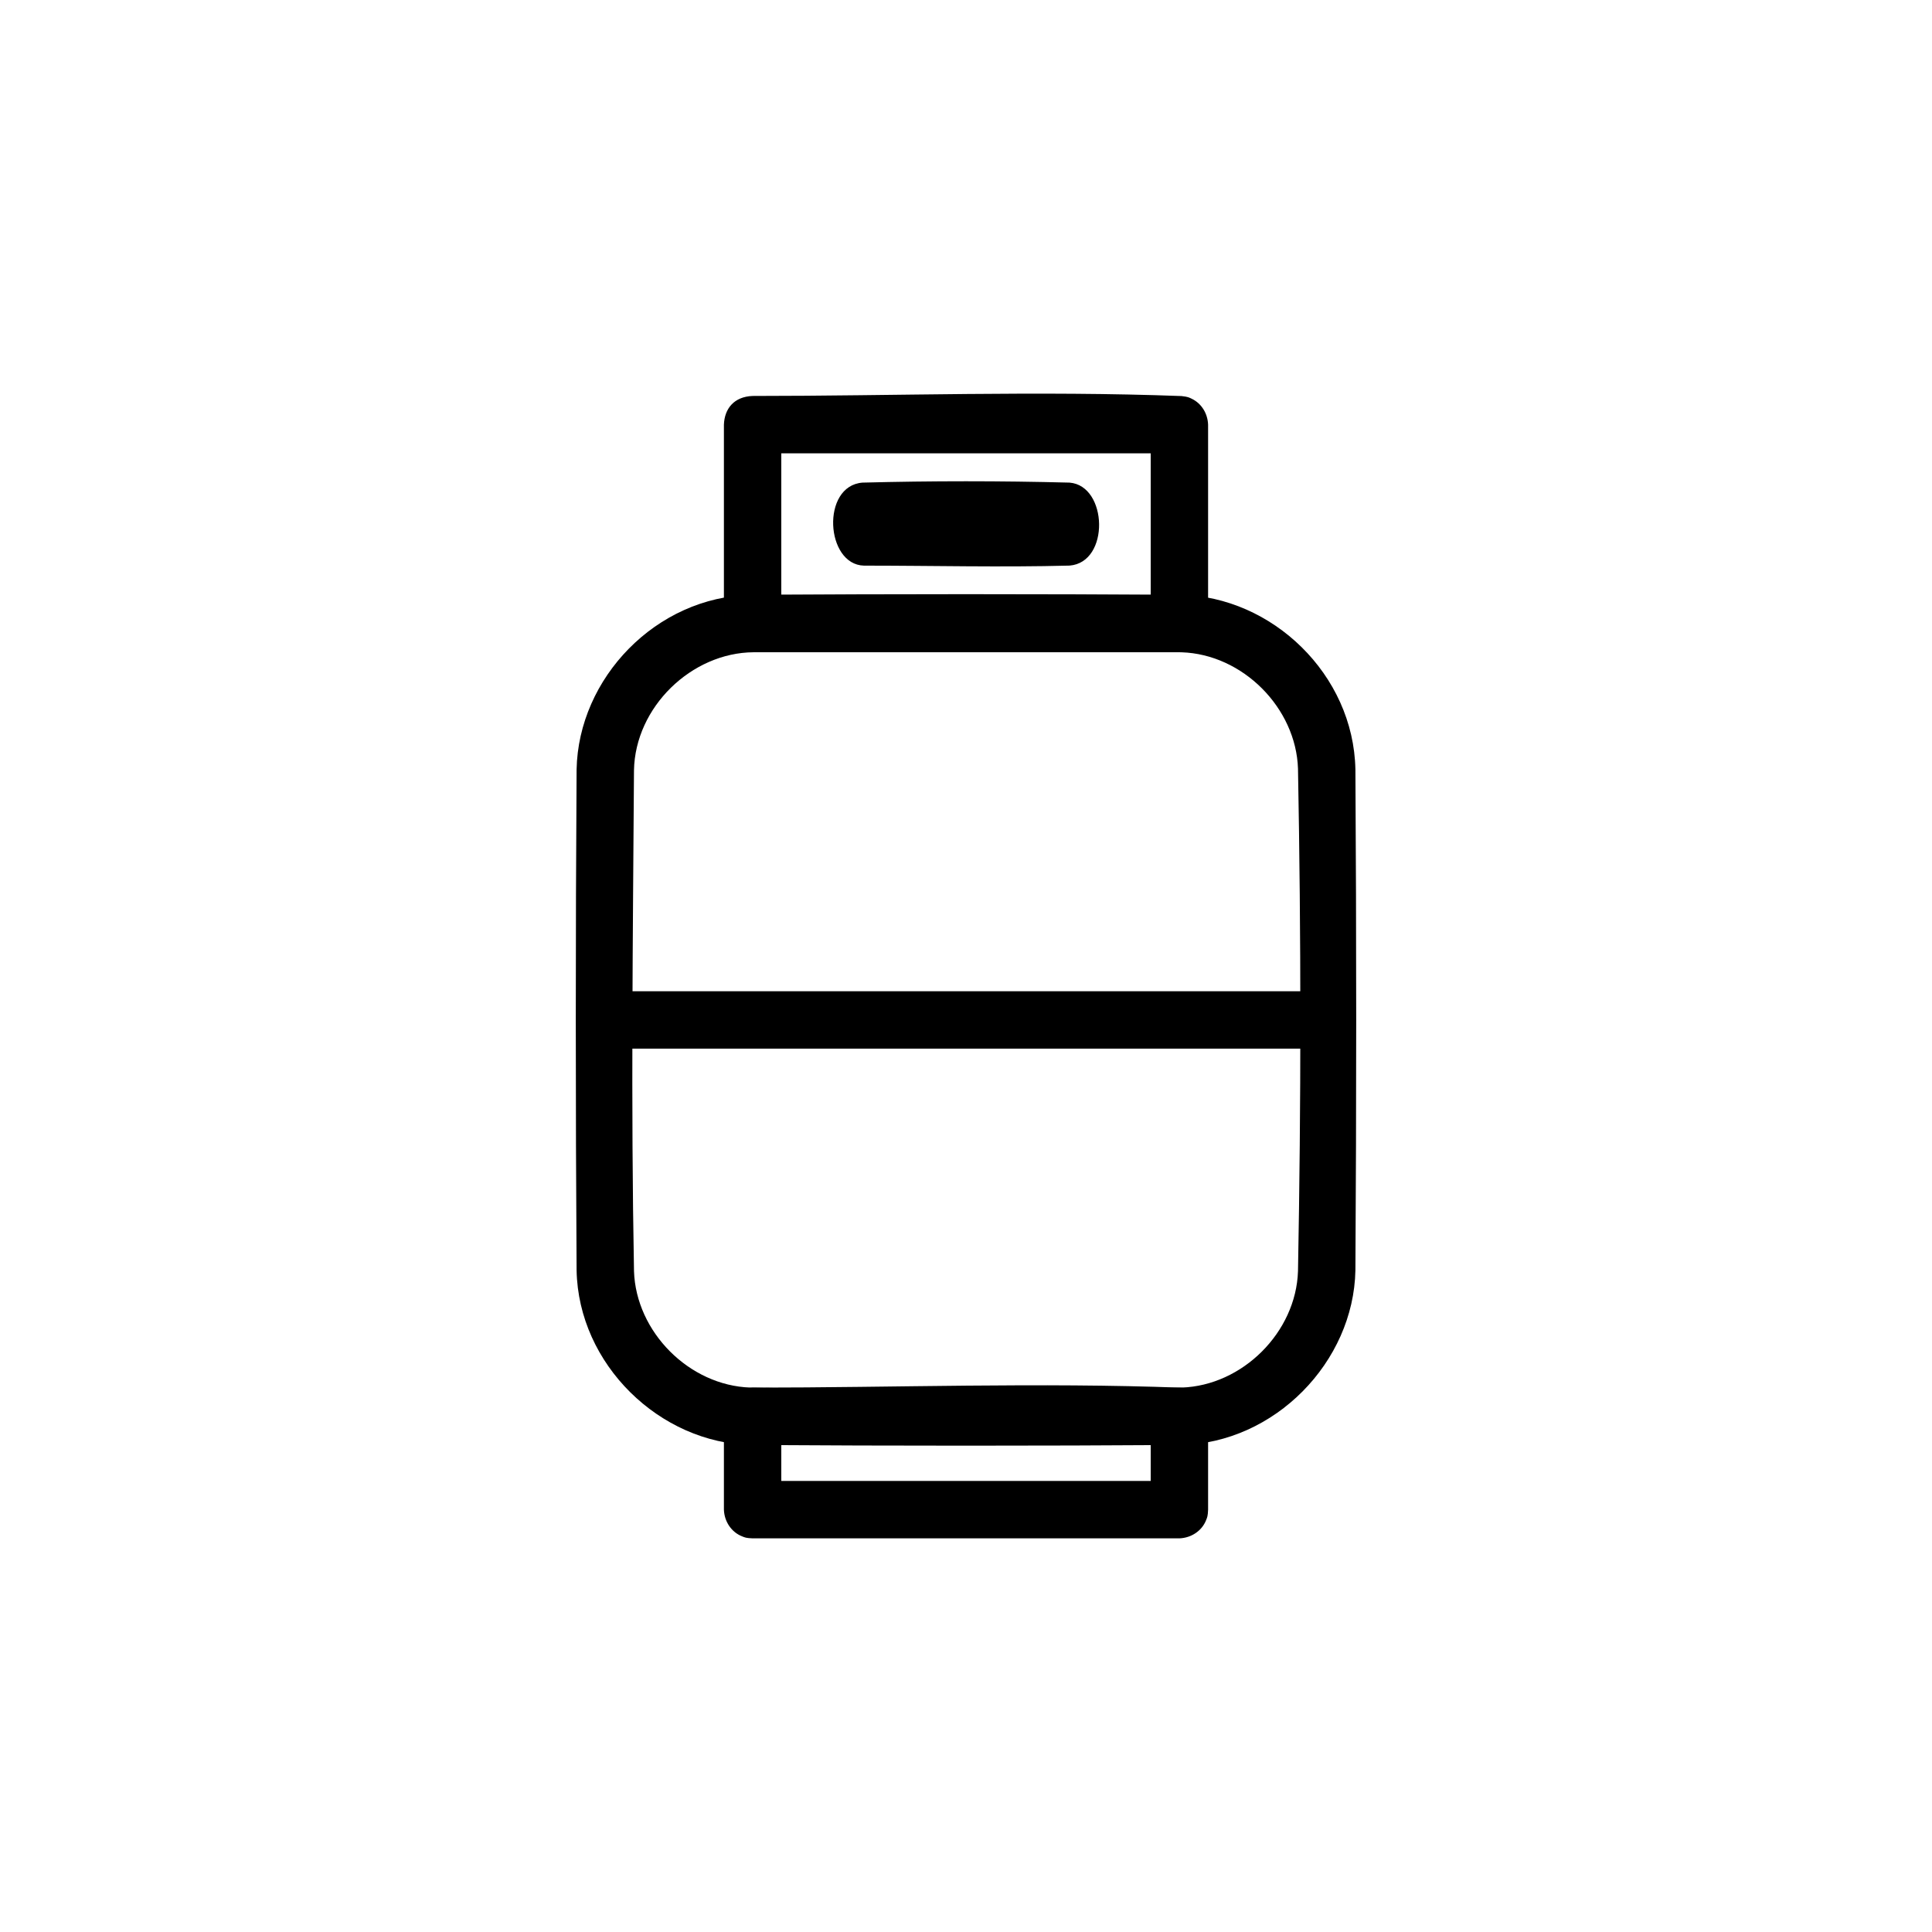 <svg height='100px' width='100px'  fill="#000000" xmlns="http://www.w3.org/2000/svg" xmlns:xlink="http://www.w3.org/1999/xlink" xmlns:serif="http://www.serif.com/" viewBox="0 0 100 101" version="1.1" xml:space="preserve" style="" x="0px" y="0px" fill-rule="evenodd" clip-rule="evenodd" stroke-linejoin="round" stroke-miterlimit="1.414"><rect serif:id="Page 48" x="0" y="0.5" width="100" height="100" style="" fill="none"></rect><path d="M61.226,31.098c4.765,0.09 9.037,4.152 9.131,9.131c0.056,8.727 0.056,17.454 0,26.18c-0.09,4.786 -4.218,9.038 -9.131,9.131c-7.484,0.048 -14.968,0.048 -22.452,0c-4.782,-0.09 -9.039,-4.214 -9.131,-9.131c-0.056,-8.726 -0.056,-17.453 0,-26.18c0.09,-4.769 4.15,-9.037 9.131,-9.131c7.484,-0.048 14.968,-0.048 22.452,0Zm-22.328,3c-3.255,0.021 -6.193,2.871 -6.255,6.169c-0.057,8.728 -0.163,17.458 0.001,26.185c0.102,3.177 2.886,5.984 6.087,6.086c7.511,0.142 15.027,0.142 22.538,0c3.177,-0.101 5.985,-2.885 6.087,-6.086c0.164,-8.754 0.164,-17.512 0,-26.266c-0.102,-3.177 -2.886,-5.984 -6.087,-6.086c-7.456,-0.14 -14.914,-0.002 -22.371,-0.002Z" style="" fill-rule="nonzero"></path><path d="M69.005,51.826c0.957,0.142 1.088,0.556 1.239,0.919c0.371,0.896 -0.343,2.023 -1.386,2.074l-37.716,0c-1.548,-0.076 -2.211,-2.891 0,-3l37.716,0c0.049,0.002 0.098,0.005 0.147,0.007Z" style="" fill-rule="nonzero"></path><path d="M61.268,72.545c0.785,0.088 1.353,0.565 1.388,1.496l0,4.88c-0.013,0.344 -0.046,0.401 -0.104,0.548c-0.217,0.554 -0.766,0.928 -1.396,0.952l-22.312,0c-0.345,-0.013 -0.401,-0.046 -0.548,-0.104c-0.555,-0.218 -0.929,-0.766 -0.952,-1.396l0,-4.88c0.013,-0.345 0.046,-0.402 0.104,-0.548c0.217,-0.555 0.766,-0.929 1.396,-0.952c7.475,0 14.955,-0.276 22.424,0.004Zm-20.924,2.996l0,1.88l19.312,0l0,-1.88c-6.437,0 -12.875,0 -19.312,0Z" style="" fill-rule="nonzero"></path><path d="M61.268,20.705c0.343,0.038 0.397,0.075 0.539,0.144c0.502,0.242 0.827,0.763 0.849,1.351l0,10.398c-0.013,0.344 -0.046,0.401 -0.104,0.548c-0.217,0.554 -0.766,0.928 -1.396,0.952l-22.312,0c-0.345,-0.013 -0.401,-0.046 -0.548,-0.104c-0.555,-0.218 -0.929,-0.766 -0.952,-1.396l0,-10.398c0.031,-0.831 0.524,-1.463 1.5,-1.5c7.475,0 14.955,-0.275 22.424,0.005Zm-20.924,2.995l0,7.398l19.312,0l0,-7.398c-6.437,0 -12.875,0 -19.312,0Z" style="" fill-rule="nonzero"></path><path d="M55.414,25.23c1.997,0.157 2.12,4.171 0,4.338c-3.582,0.094 -7.166,0.002 -10.749,0.002c-2.015,-0.053 -2.249,-4.169 -0.079,-4.34c3.608,-0.094 7.22,-0.094 10.828,0Z" style="" fill-rule="nonzero"></path></svg>
